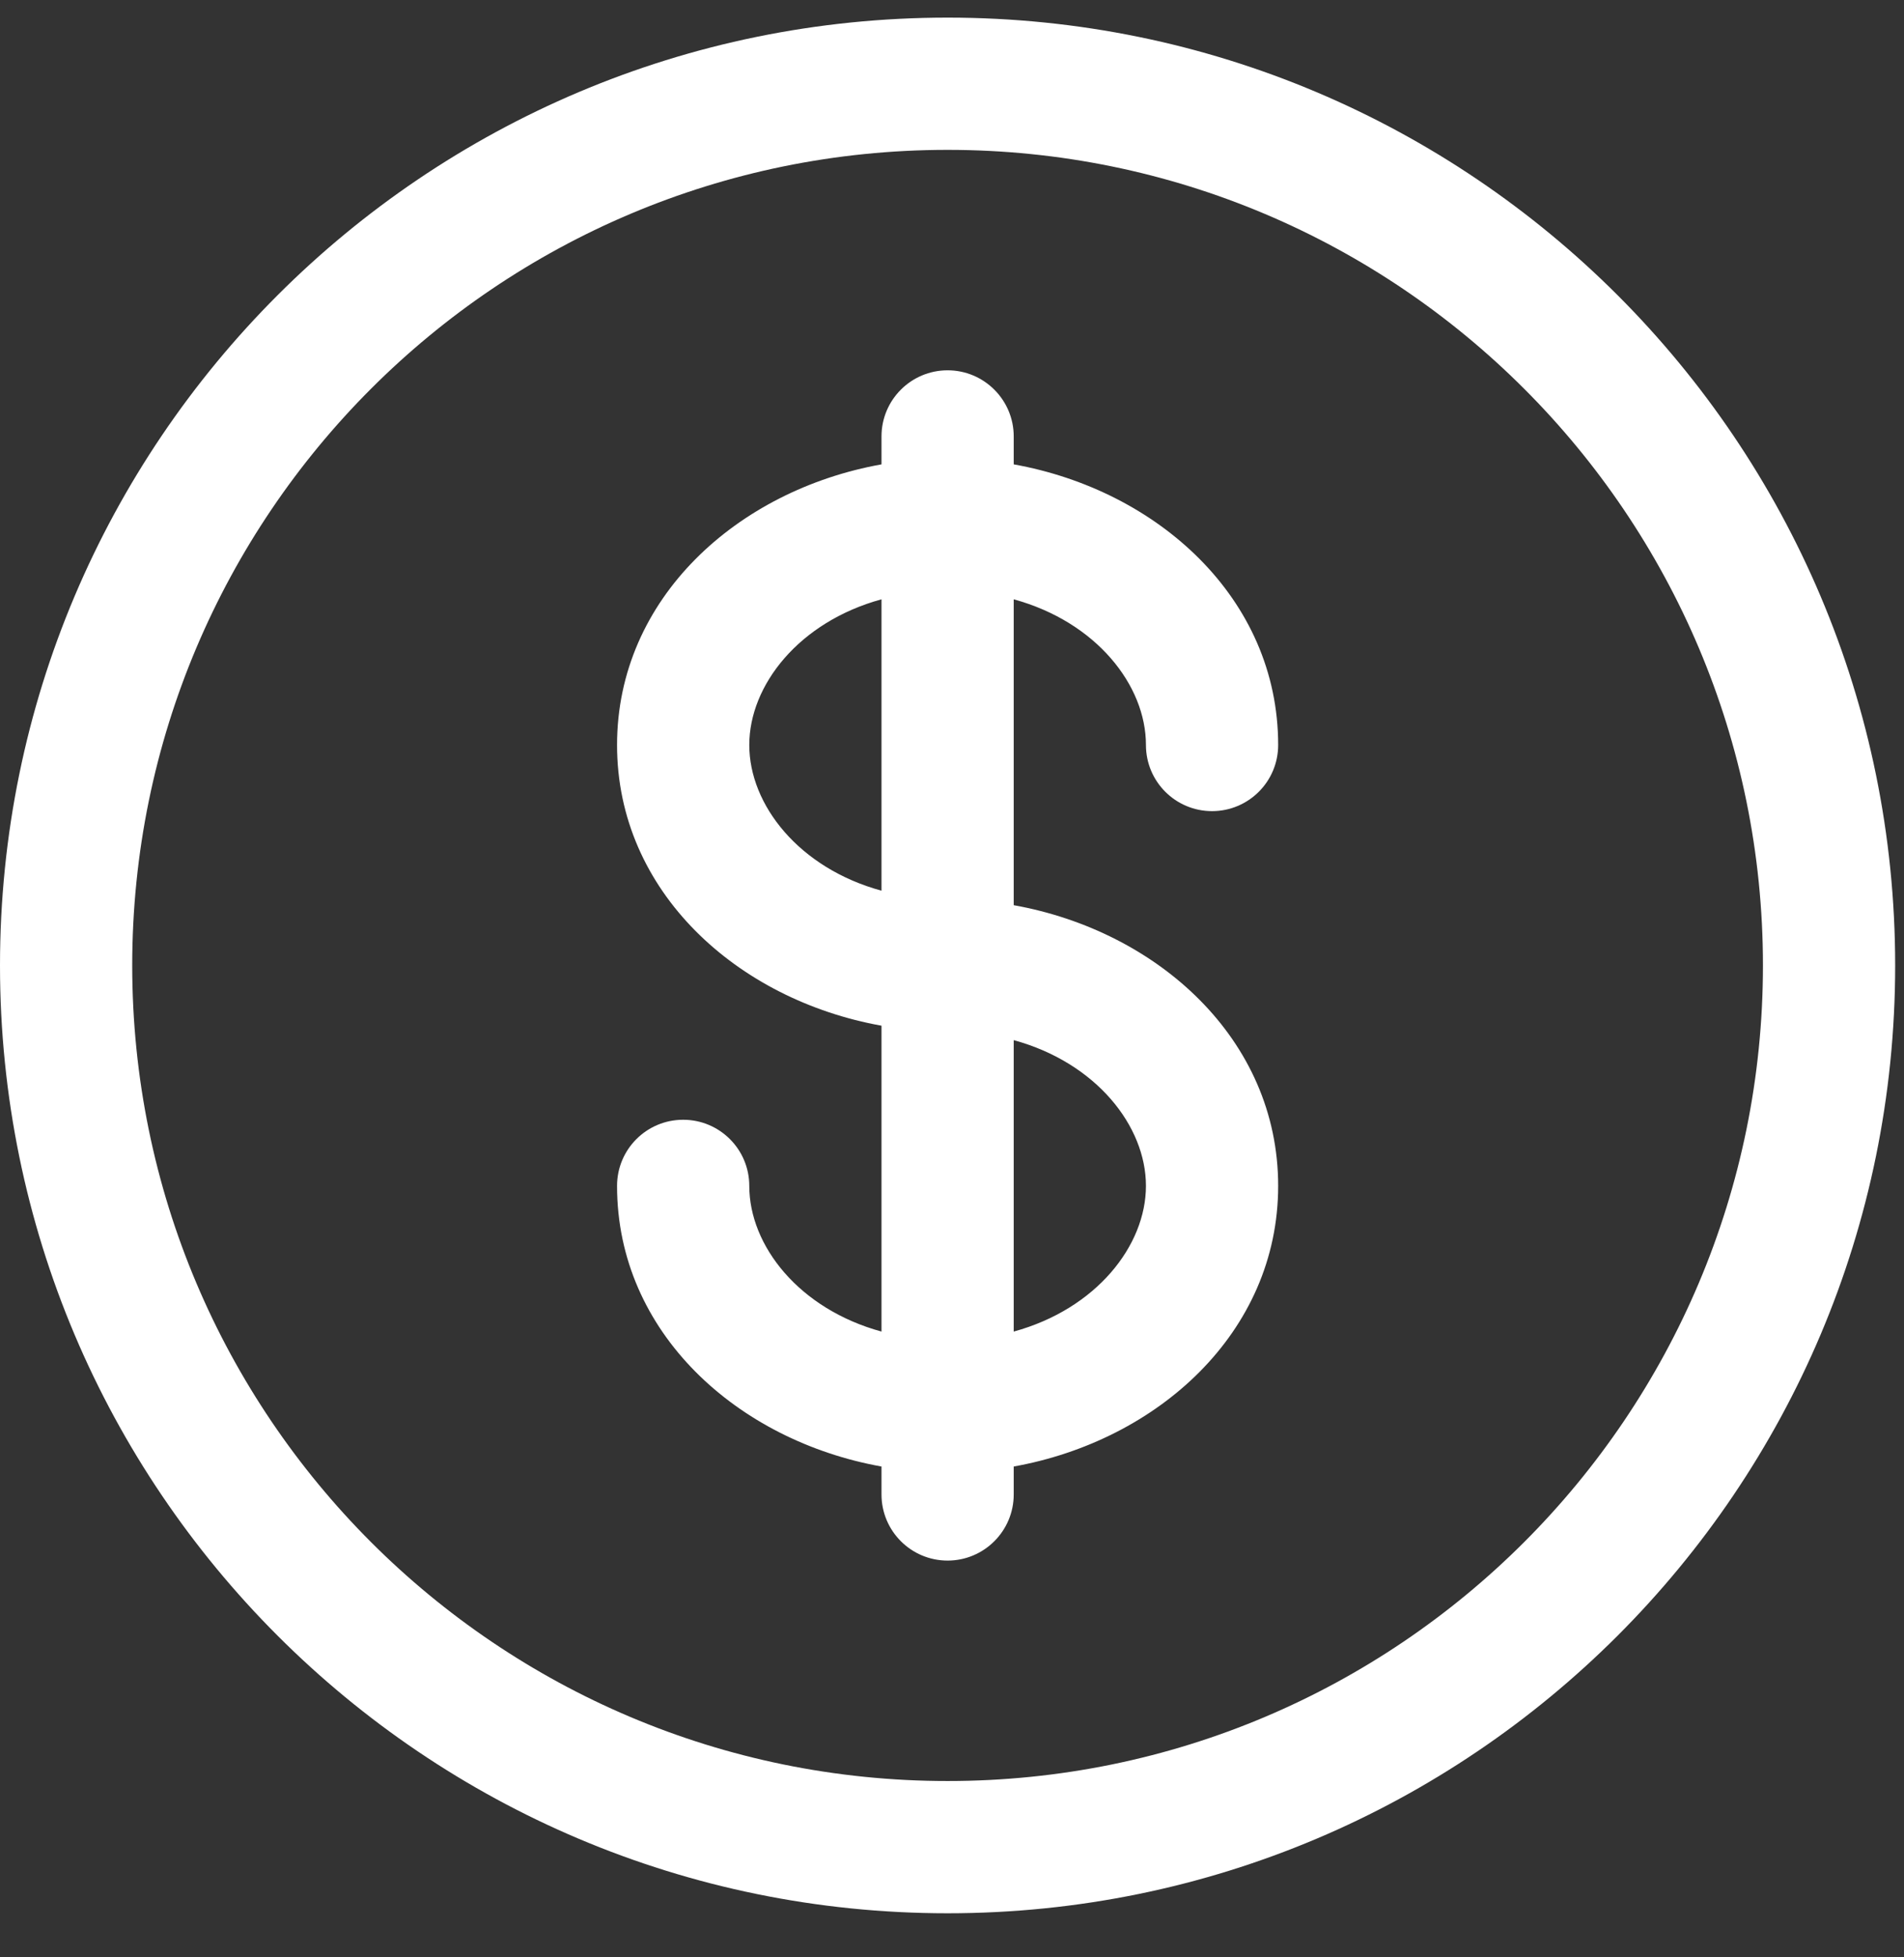 <svg width="36" height="37" viewBox="0 0 36 37" fill="none" xmlns="http://www.w3.org/2000/svg">
<rect x="0" y="0" width="36" height="37" fill="#333333" stroke="none"/>
<path fill-rule="evenodd" clip-rule="evenodd" d="M17.917 2.833C9.402 2.833 2.5 9.736 2.5 18.25C2.5 26.764 9.402 33.667 17.917 33.667C26.431 33.667 33.333 26.764 33.333 18.25C33.333 9.736 26.431 2.833 17.917 2.833ZM0 18.25C0 8.355 8.022 0.333 17.917 0.333C27.812 0.333 35.833 8.355 35.833 18.25C35.833 28.145 27.812 36.167 17.917 36.167C8.022 36.167 0 28.145 0 18.25ZM17.917 7C18.607 7 19.167 7.56 19.167 8.25V8.778C21.884 9.264 24.167 11.306 24.167 14.083C24.167 14.774 23.607 15.333 22.917 15.333C22.226 15.333 21.667 14.774 21.667 14.083C21.667 12.953 20.727 11.756 19.167 11.329V17.111C21.884 17.598 24.167 19.639 24.167 22.417C24.167 25.194 21.884 27.235 19.167 27.722V28.25C19.167 28.94 18.607 29.5 17.917 29.5C17.226 29.5 16.667 28.94 16.667 28.25V27.722C13.949 27.235 11.667 25.194 11.667 22.417C11.667 21.726 12.226 21.167 12.917 21.167C13.607 21.167 14.167 21.726 14.167 22.417C14.167 23.547 15.107 24.744 16.667 25.171V19.389C13.949 18.902 11.667 16.861 11.667 14.083C11.667 11.306 13.949 9.264 16.667 8.778V8.25C16.667 7.56 17.226 7 17.917 7ZM16.667 11.329C15.107 11.756 14.167 12.953 14.167 14.083C14.167 15.214 15.107 16.411 16.667 16.837V11.329ZM19.167 19.662V25.171C20.727 24.744 21.667 23.547 21.667 22.417C21.667 21.286 20.727 20.089 19.167 19.662Z" fill="white"/>
</svg>
